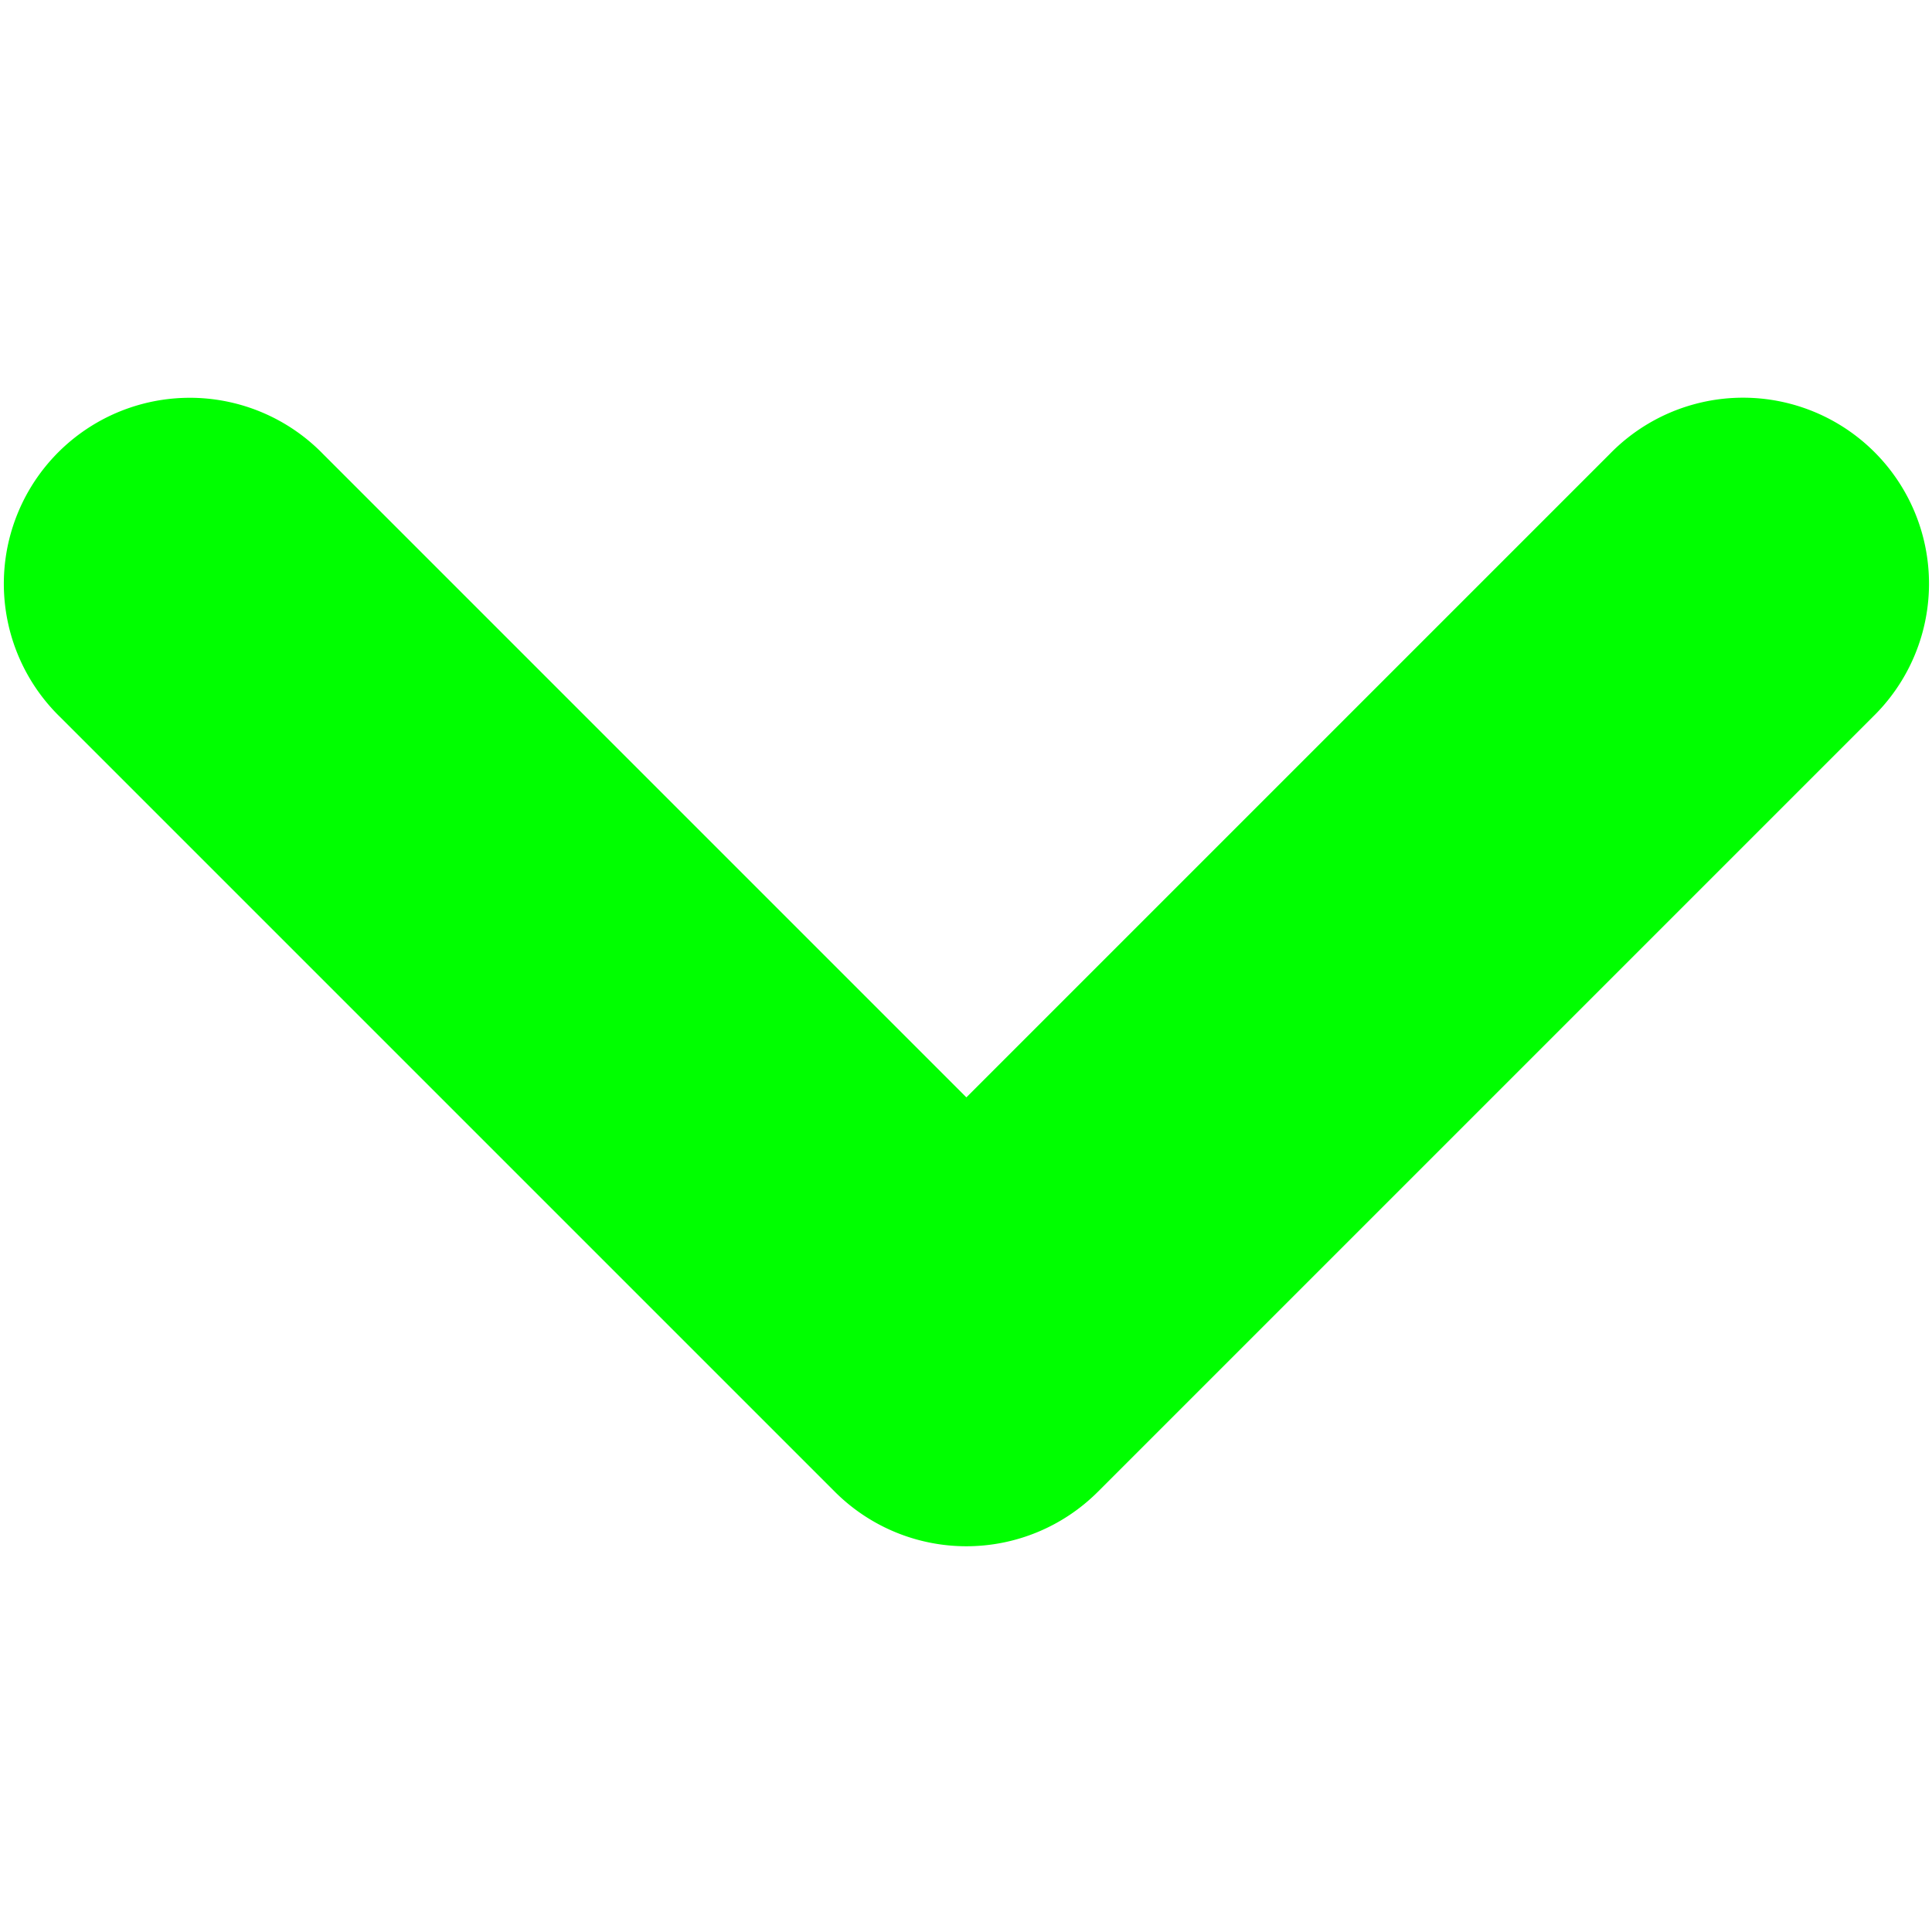 <svg version="1.1" viewBox="0 0 500 500" xmlns="http://www.w3.org/2000/svg"><g transform="matrix(.802 0 0 .802 49.597 31.253)" fill="#0f0"><path d="m-.627 89.395a60.006 60.006 0 0 0-41.799 103.03l250 250a60.006 60.006 0 0 0 84.852 0l250-250a60.006 60.006 0 1 0-84.852-84.852l-207.57 207.57-207.57-207.57a60.006 60.006 0 0 0-43.053-18.18z" color="#000000" color-rendering="auto" dominant-baseline="auto" fill="#0f0" image-rendering="auto" shape-rendering="auto" solid-color="#000000" style="font-feature-settings:normal;font-variant-alternates:normal;font-variant-caps:normal;font-variant-ligatures:normal;font-variant-numeric:normal;font-variant-position:normal;isolation:auto;mix-blend-mode:normal;shape-padding:0;text-decoration-color:#000000;text-decoration-line:none;text-decoration-style:solid;text-indent:0;text-orientation:mixed;text-transform:none;white-space:normal"/></g></svg>
